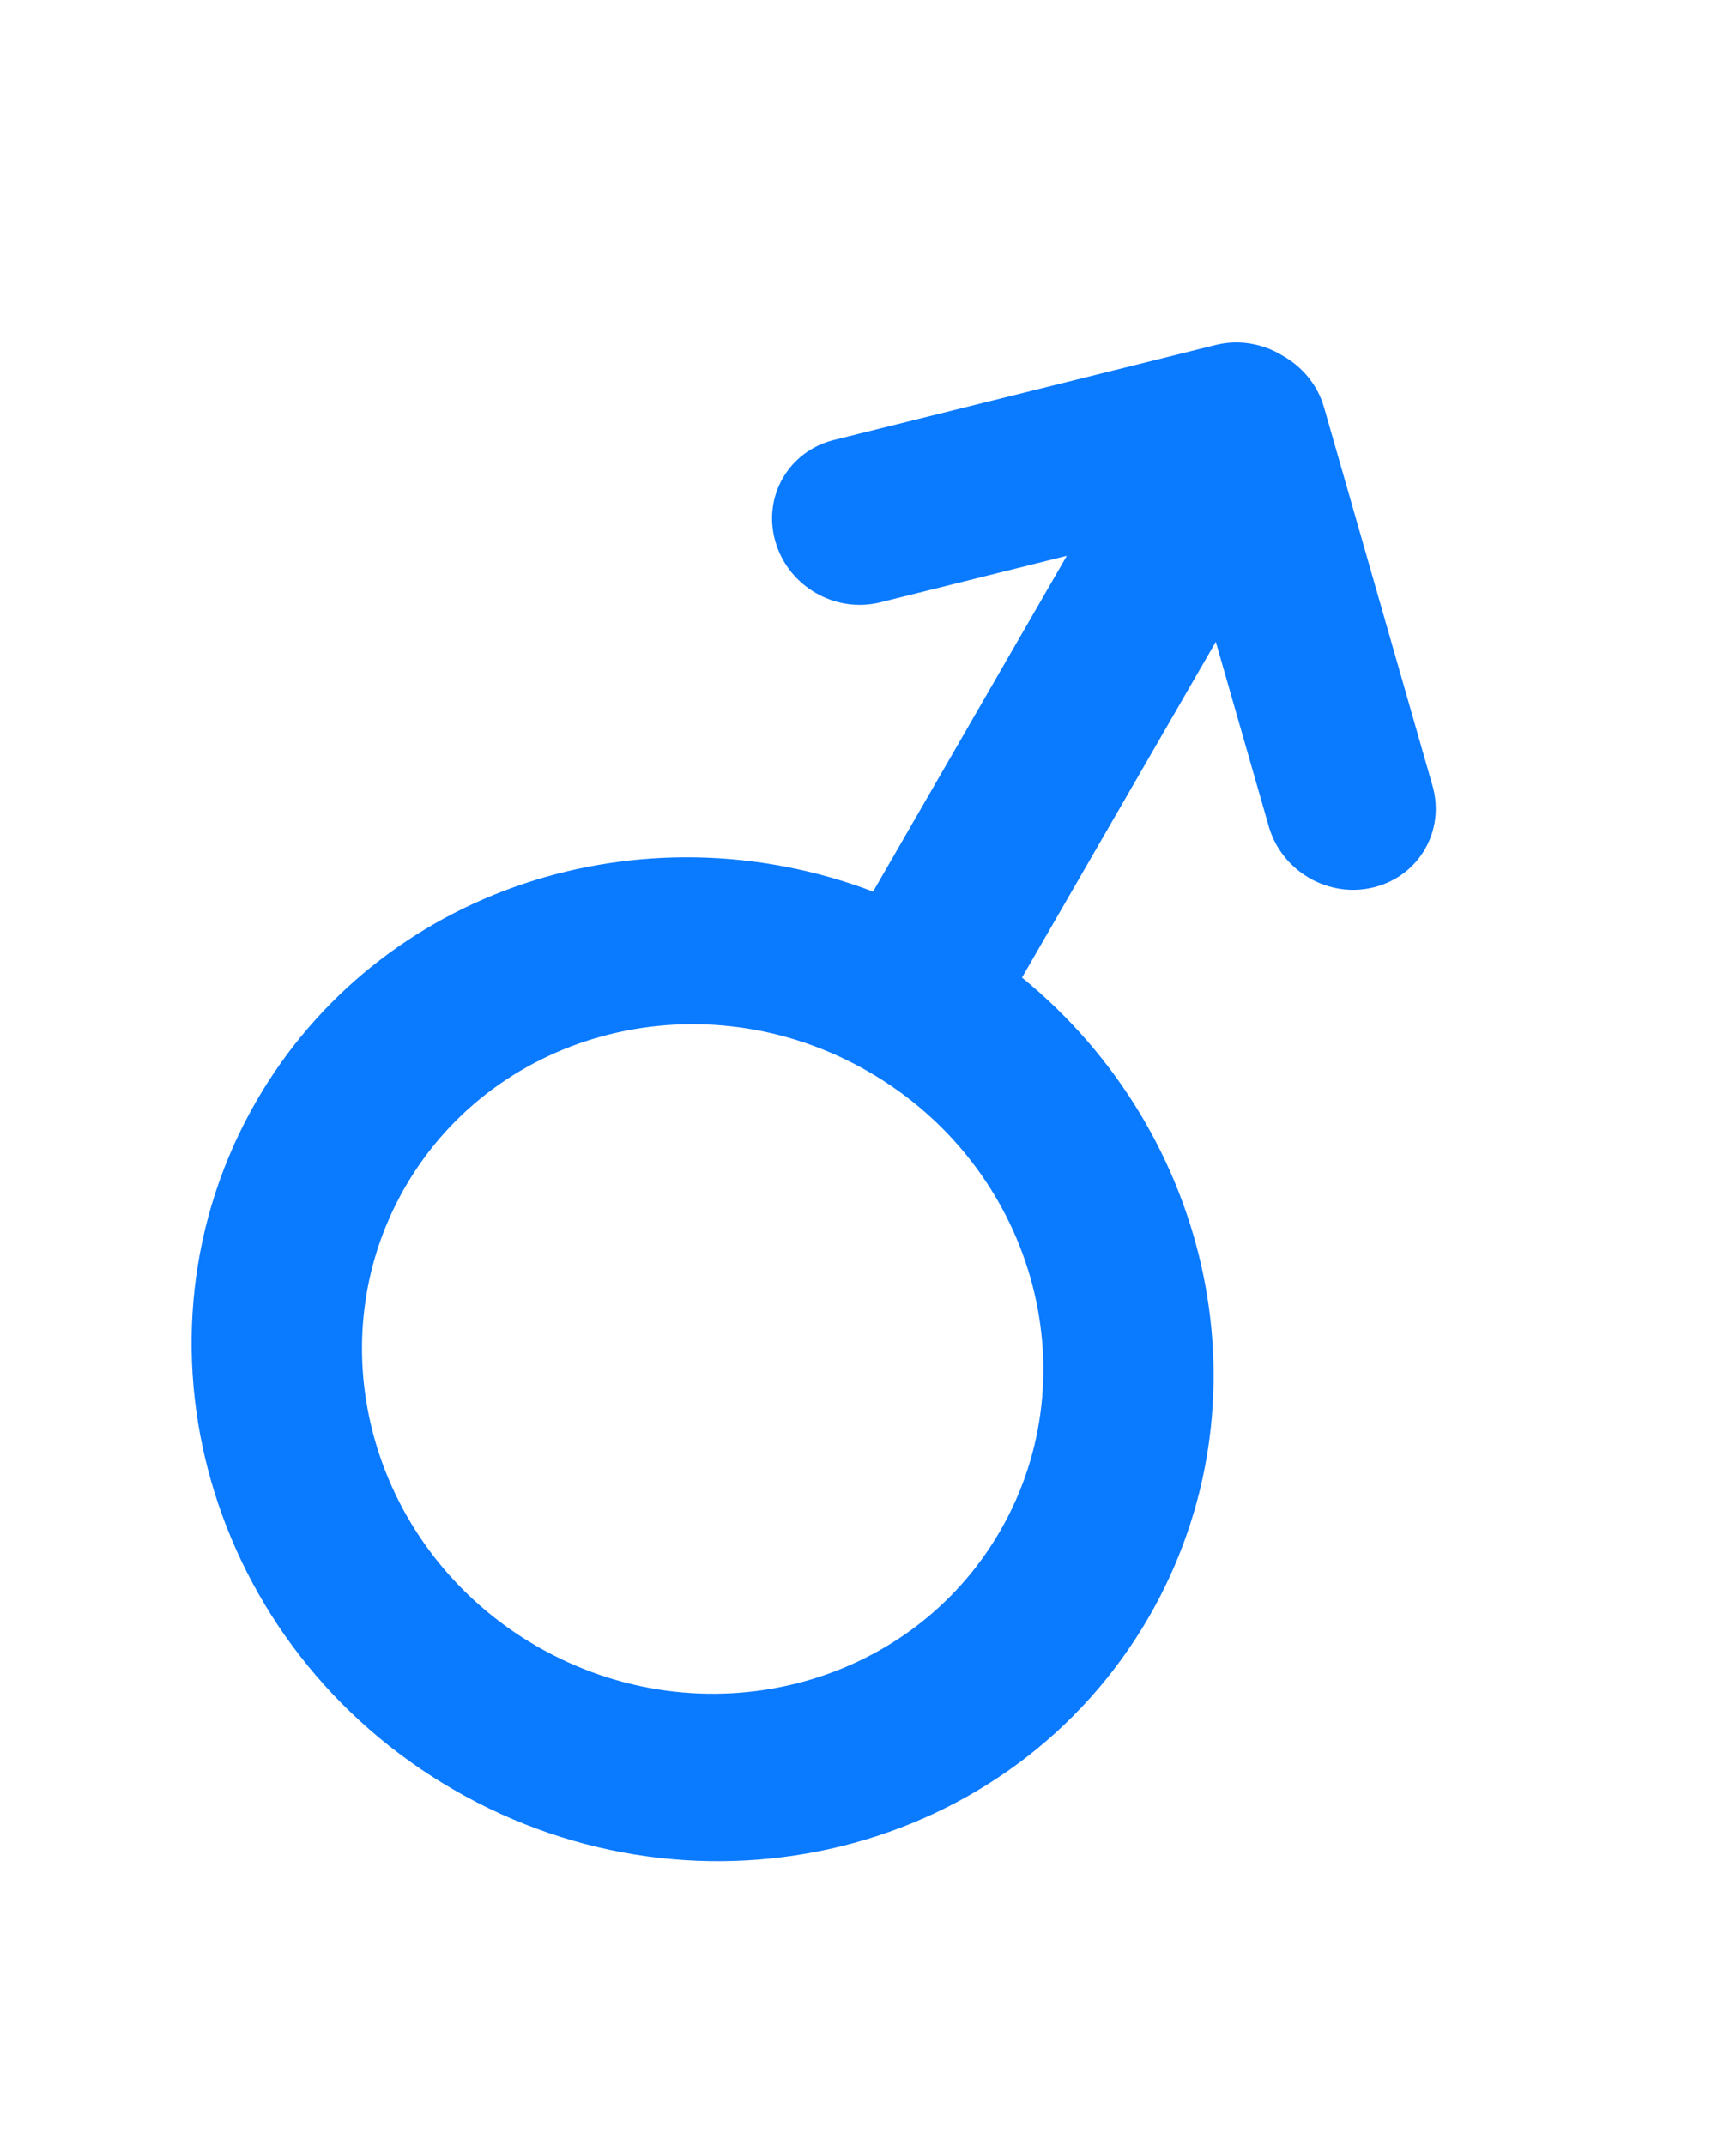 <svg width="17" height="21" viewBox="0 0 17 21" fill="none" xmlns="http://www.w3.org/2000/svg">
<path fill-rule="evenodd" clip-rule="evenodd" d="M11.906 6.283L10.008 9.57C11.882 11.099 12.458 13.737 11.252 15.827C9.907 18.157 6.859 18.916 4.446 17.522C2.032 16.129 1.165 13.11 2.51 10.78C3.717 8.691 6.29 7.871 8.55 8.728L10.447 5.441L8.622 5.896C8.18 6.007 7.719 5.741 7.593 5.301C7.466 4.862 7.723 4.417 8.166 4.307L11.909 3.376C12.135 3.321 12.365 3.364 12.554 3.478C12.747 3.585 12.9 3.761 12.965 3.985L14.028 7.691C14.154 8.131 13.898 8.575 13.454 8.686C13.012 8.797 12.551 8.53 12.425 8.091L11.906 6.283ZM3.967 11.621C3.071 13.174 3.648 15.187 5.257 16.116C6.867 17.045 8.898 16.539 9.795 14.986C10.691 13.433 10.114 11.42 8.505 10.491C6.896 9.562 4.864 10.069 3.967 11.621Z" fill="#0A7AFF"/>
</svg>
